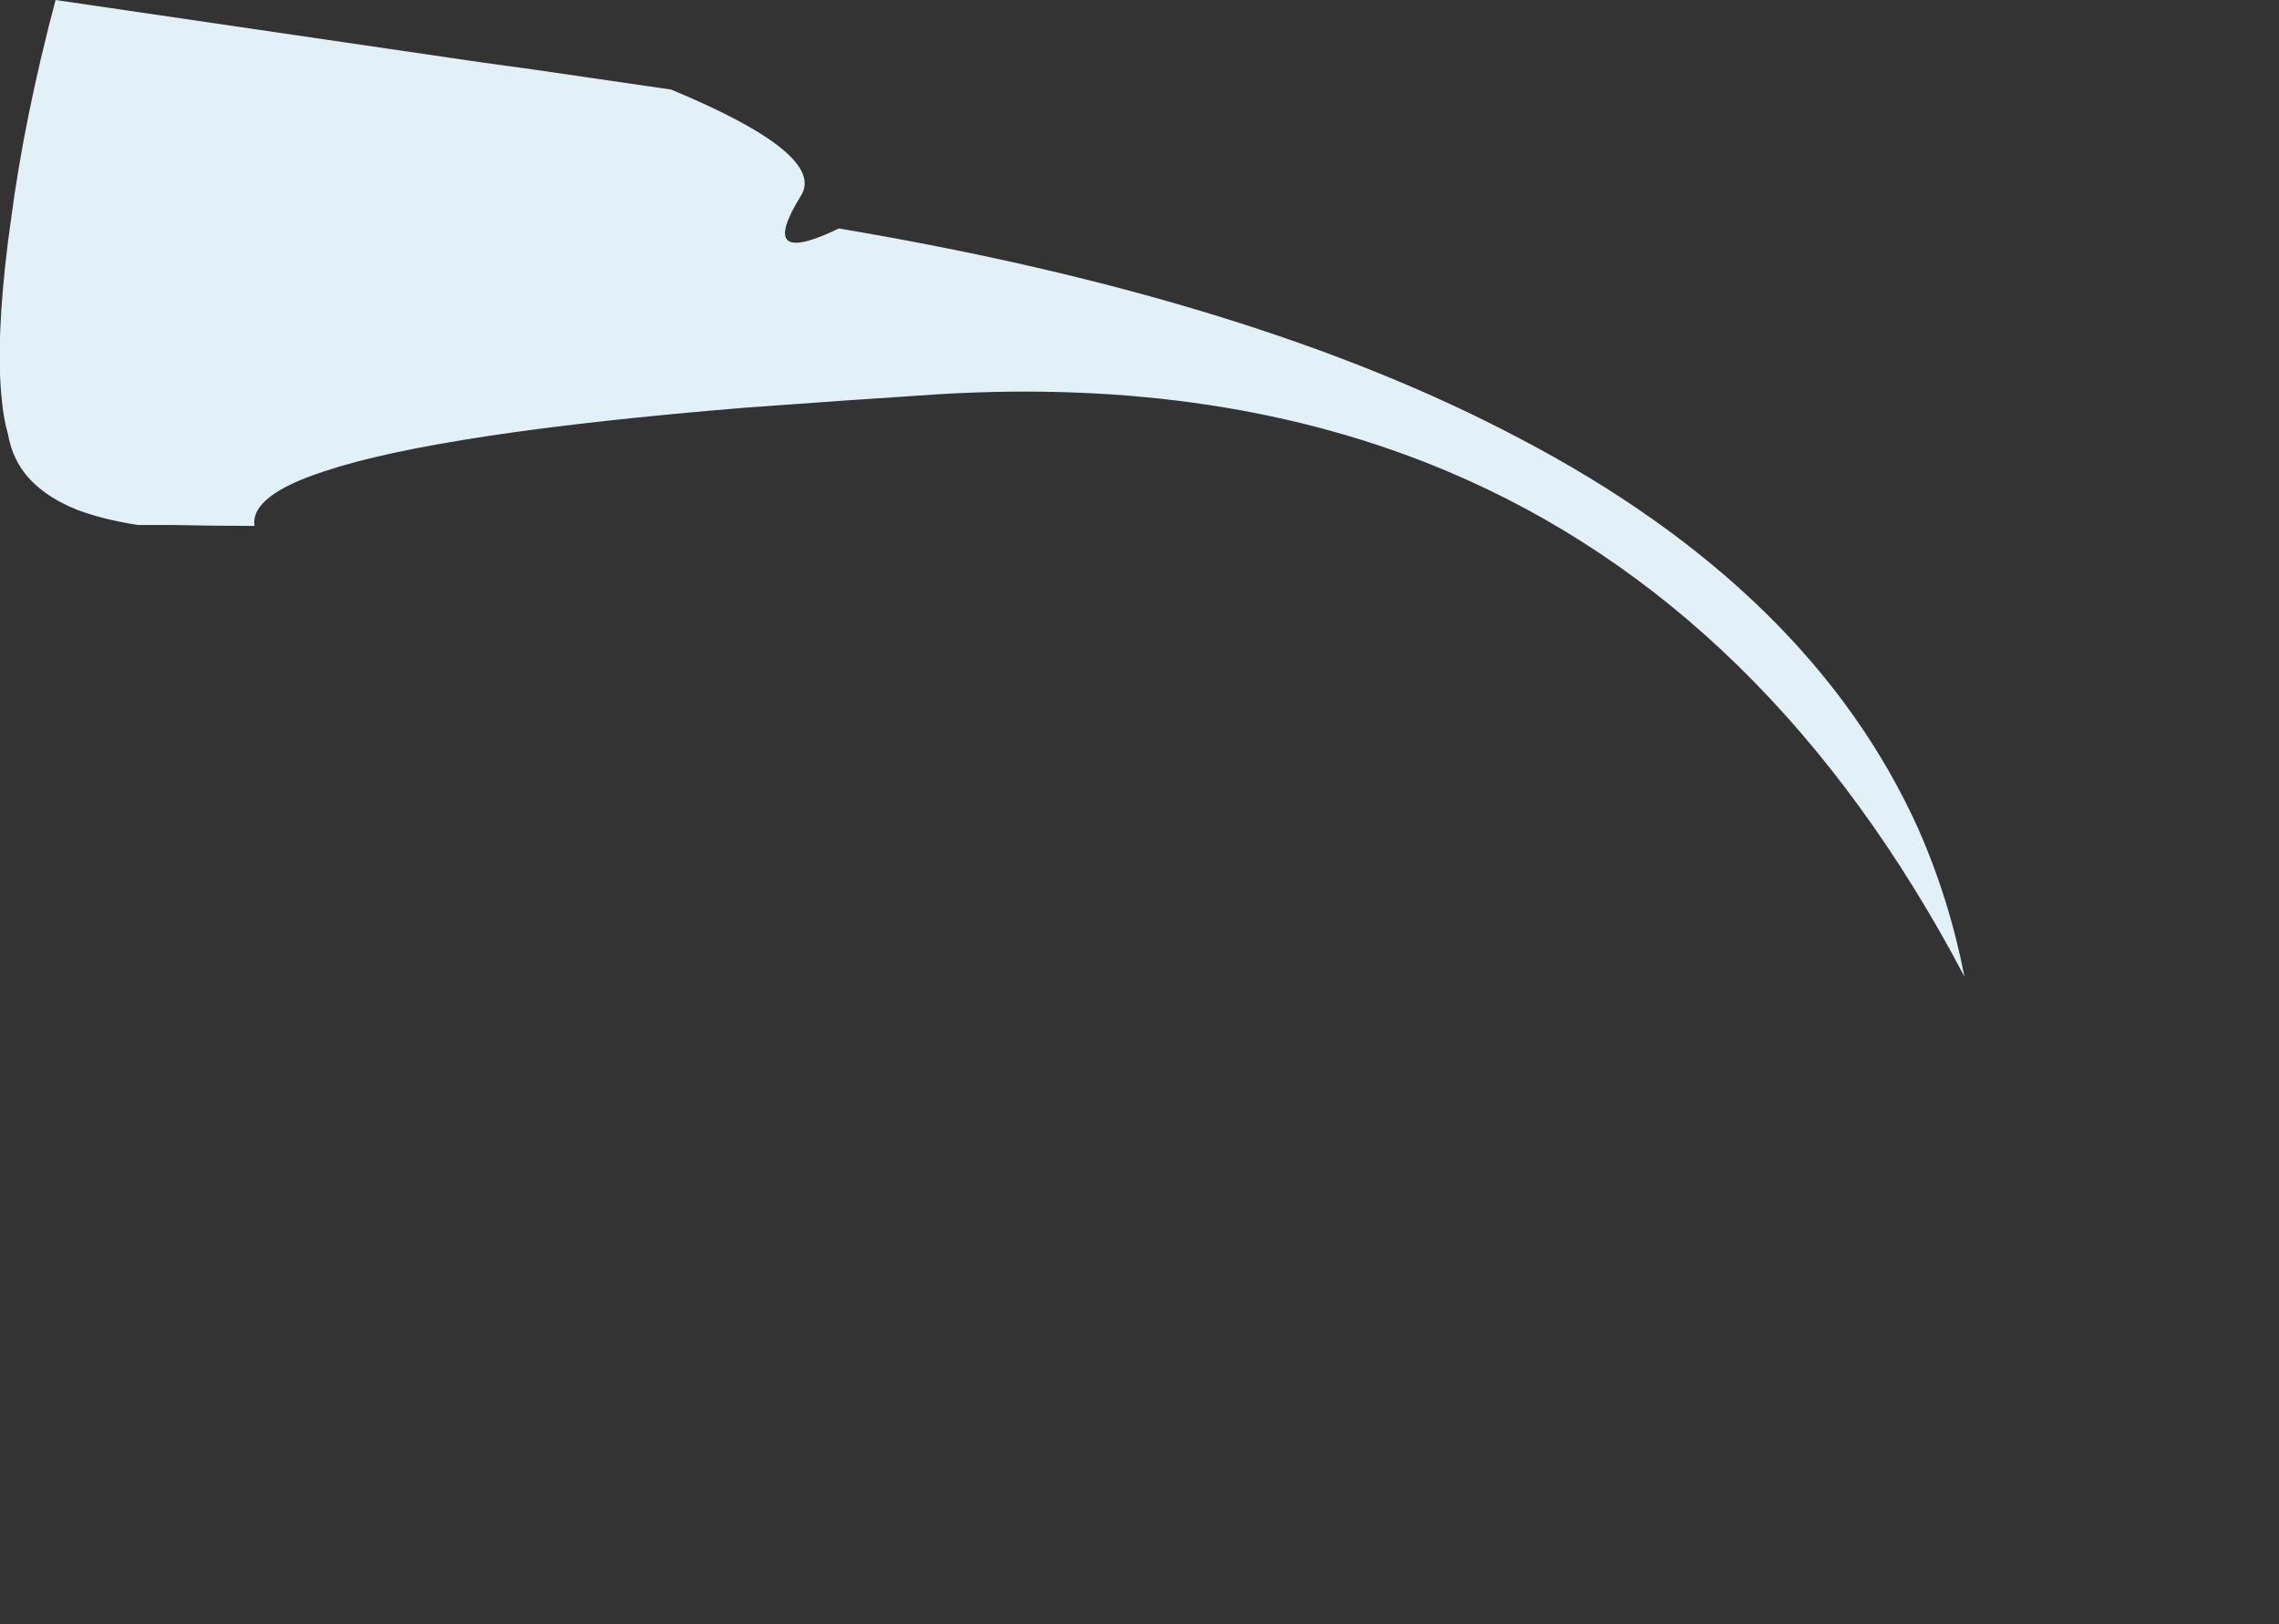 <?xml version="1.0" encoding="UTF-8" standalone="no"?>
<svg xmlns:xlink="http://www.w3.org/1999/xlink" height="90.65px" width="127.15px" xmlns="http://www.w3.org/2000/svg">
  <rect width="100%" height="100%" fill="#333333" stroke="none"/>
  <g transform="matrix(1.0, 0.0, 0.0, 1.0, -63.1, 82.4)">
    <path d="M63.55 -68.95 L63.55 -68.95 Q62.85 -63.35 63.2 -60.1 63.3 -59.0 63.55 -58.15 63.75 -57.0 64.4 -56.1 65.4 -54.75 67.4 -53.95 68.85 -53.4 70.8 -53.1 L72.8 -53.1 Q75.05 -53.05 77.3 -53.05 77.05 -54.75 81.2 -56.1 87.65 -58.25 104.7 -59.65 110.1 -60.05 115.5 -60.4 131.4 -61.35 143.85 -56.1 161.85 -48.5 172.7 -27.9 171.85 -32.25 170.1 -36.2 164.1 -49.45 147.85 -57.95 133.1 -65.75 109.9 -69.65 105.25 -67.4 107.8 -71.5 109.2 -73.8 100.55 -77.4 L93.0 -78.5 Q91.55 -78.7 90.1 -78.9 L89.4 -79.0 66.2 -82.4 Q64.45 -75.8 63.7 -70.05 L63.55 -68.95" fill="#e2f0f7" fill-rule="evenodd" stroke="none">
      <animate attributeName="fill" dur="2s" repeatCount="indefinite" values="#e2f0f7;#e2f0f8"/>
      <animate attributeName="fill-opacity" dur="2s" repeatCount="indefinite" values="1.0;1.0"/>
      <animate attributeName="d" dur="2s" repeatCount="indefinite" values="M63.55 -68.95 L63.55 -68.95 Q62.85 -63.35 63.2 -60.1 63.3 -59.0 63.55 -58.15 63.75 -57.0 64.4 -56.1 65.4 -54.75 67.4 -53.95 68.85 -53.4 70.8 -53.1 L72.8 -53.1 Q75.05 -53.05 77.3 -53.05 77.05 -54.75 81.2 -56.1 87.65 -58.25 104.7 -59.65 110.1 -60.05 115.5 -60.4 131.4 -61.35 143.85 -56.1 161.85 -48.5 172.7 -27.9 171.85 -32.25 170.1 -36.2 164.1 -49.45 147.85 -57.95 133.1 -65.75 109.9 -69.65 105.25 -67.4 107.8 -71.5 109.2 -73.8 100.55 -77.4 L93.0 -78.5 Q91.55 -78.7 90.1 -78.9 L89.4 -79.0 66.2 -82.4 Q64.45 -75.8 63.7 -70.05 L63.55 -68.95;M65.85 -70.05 L65.85 -69.95 Q64.9 -62.6 65.85 -59.25 66.05 -58.1 66.75 -57.2 67.55 -56.1 69.0 -55.35 70.65 -54.55 73.1 -54.2 75.15 -54.15 77.2 -54.15 L79.6 -54.15 Q79.4 -55.75 83.05 -57.05 85.35 -57.9 89.2 -58.6 98.75 -60.35 117.8 -61.5 124.25 -61.9 130.55 -60.25 145.15 -56.4 159.0 -41.5 172.75 -26.7 185.75 -1.0 188.0 3.65 190.25 8.25 183.75 -12.5 174.2 -27.9 160.1 -50.6 139.35 -61.7 136.2 -63.2 133.1 -64.7 127.3 -67.2 121.05 -68.85 L112.2 -70.75 Q108.9 -69.15 109.25 -70.75 L109.5 -71.5 81.1 -71.5 Q73.55 -71.5 66.05 -71.5 L65.85 -70.05"/>
    </path>
    <path d="M63.55 -68.95 L63.7 -70.05 Q64.45 -75.8 66.2 -82.4 L89.4 -79.0 90.1 -78.9 Q91.55 -78.7 93.0 -78.5 L100.55 -77.4 Q109.2 -73.8 107.8 -71.5 105.25 -67.4 109.9 -69.65 133.1 -65.75 147.85 -57.95 164.1 -49.45 170.1 -36.2 171.85 -32.25 172.7 -27.9 161.85 -48.5 143.85 -56.1 131.4 -61.35 115.5 -60.4 110.1 -60.05 104.7 -59.65 87.65 -58.25 81.2 -56.1 77.05 -54.75 77.3 -53.05 75.05 -53.05 72.8 -53.1 L70.8 -53.1 Q68.85 -53.4 67.4 -53.95 65.4 -54.75 64.4 -56.1 63.75 -57.0 63.55 -58.15 63.3 -59.0 63.2 -60.1 62.85 -63.35 63.55 -68.95 L63.55 -68.95" fill="none" stroke="#000000" stroke-linecap="round" stroke-linejoin="round" stroke-opacity="0.0" stroke-width="1.0">
      <animate attributeName="stroke" dur="2s" repeatCount="indefinite" values="#000000;#000001"/>
      <animate attributeName="stroke-width" dur="2s" repeatCount="indefinite" values="0.0;0.0"/>
      <animate attributeName="fill-opacity" dur="2s" repeatCount="indefinite" values="0.0;0.0"/>
      <animate attributeName="d" dur="2s" repeatCount="indefinite" values="M63.55 -68.95 L63.7 -70.05 Q64.45 -75.8 66.2 -82.4 L89.4 -79.0 90.1 -78.9 Q91.55 -78.7 93.0 -78.5 L100.55 -77.4 Q109.2 -73.8 107.8 -71.5 105.25 -67.4 109.9 -69.65 133.1 -65.75 147.85 -57.95 164.1 -49.45 170.1 -36.2 171.85 -32.25 172.7 -27.9 161.85 -48.5 143.85 -56.1 131.4 -61.35 115.5 -60.4 110.1 -60.05 104.7 -59.65 87.65 -58.25 81.2 -56.1 77.05 -54.75 77.3 -53.05 75.05 -53.05 72.8 -53.1 L70.8 -53.1 Q68.85 -53.4 67.4 -53.95 65.4 -54.75 64.4 -56.1 63.75 -57.0 63.55 -58.15 63.3 -59.0 63.2 -60.1 62.85 -63.35 63.55 -68.95 L63.55 -68.95;M65.85 -70.05 L66.05 -71.5 Q73.55 -71.5 81.1 -71.5 L109.5 -71.5 109.25 -70.75 Q108.9 -69.15 112.2 -70.75 L121.05 -68.85 Q127.3 -67.2 133.1 -64.7 136.2 -63.2 139.35 -61.7 160.1 -50.6 174.2 -27.9 183.75 -12.5 190.25 8.25 188.0 3.65 185.75 -1.0 172.75 -26.7 159.0 -41.5 145.15 -56.4 130.55 -60.25 124.25 -61.9 117.8 -61.5 98.75 -60.35 89.2 -58.6 85.35 -57.9 83.05 -57.05 79.4 -55.75 79.6 -54.15 L77.2 -54.15 Q75.15 -54.15 73.1 -54.2 70.65 -54.55 69.0 -55.35 67.55 -56.1 66.75 -57.2 66.05 -58.1 65.85 -59.25 64.9 -62.6 65.85 -69.95 L65.85 -70.05"/>
    </path>
  </g>
</svg>
